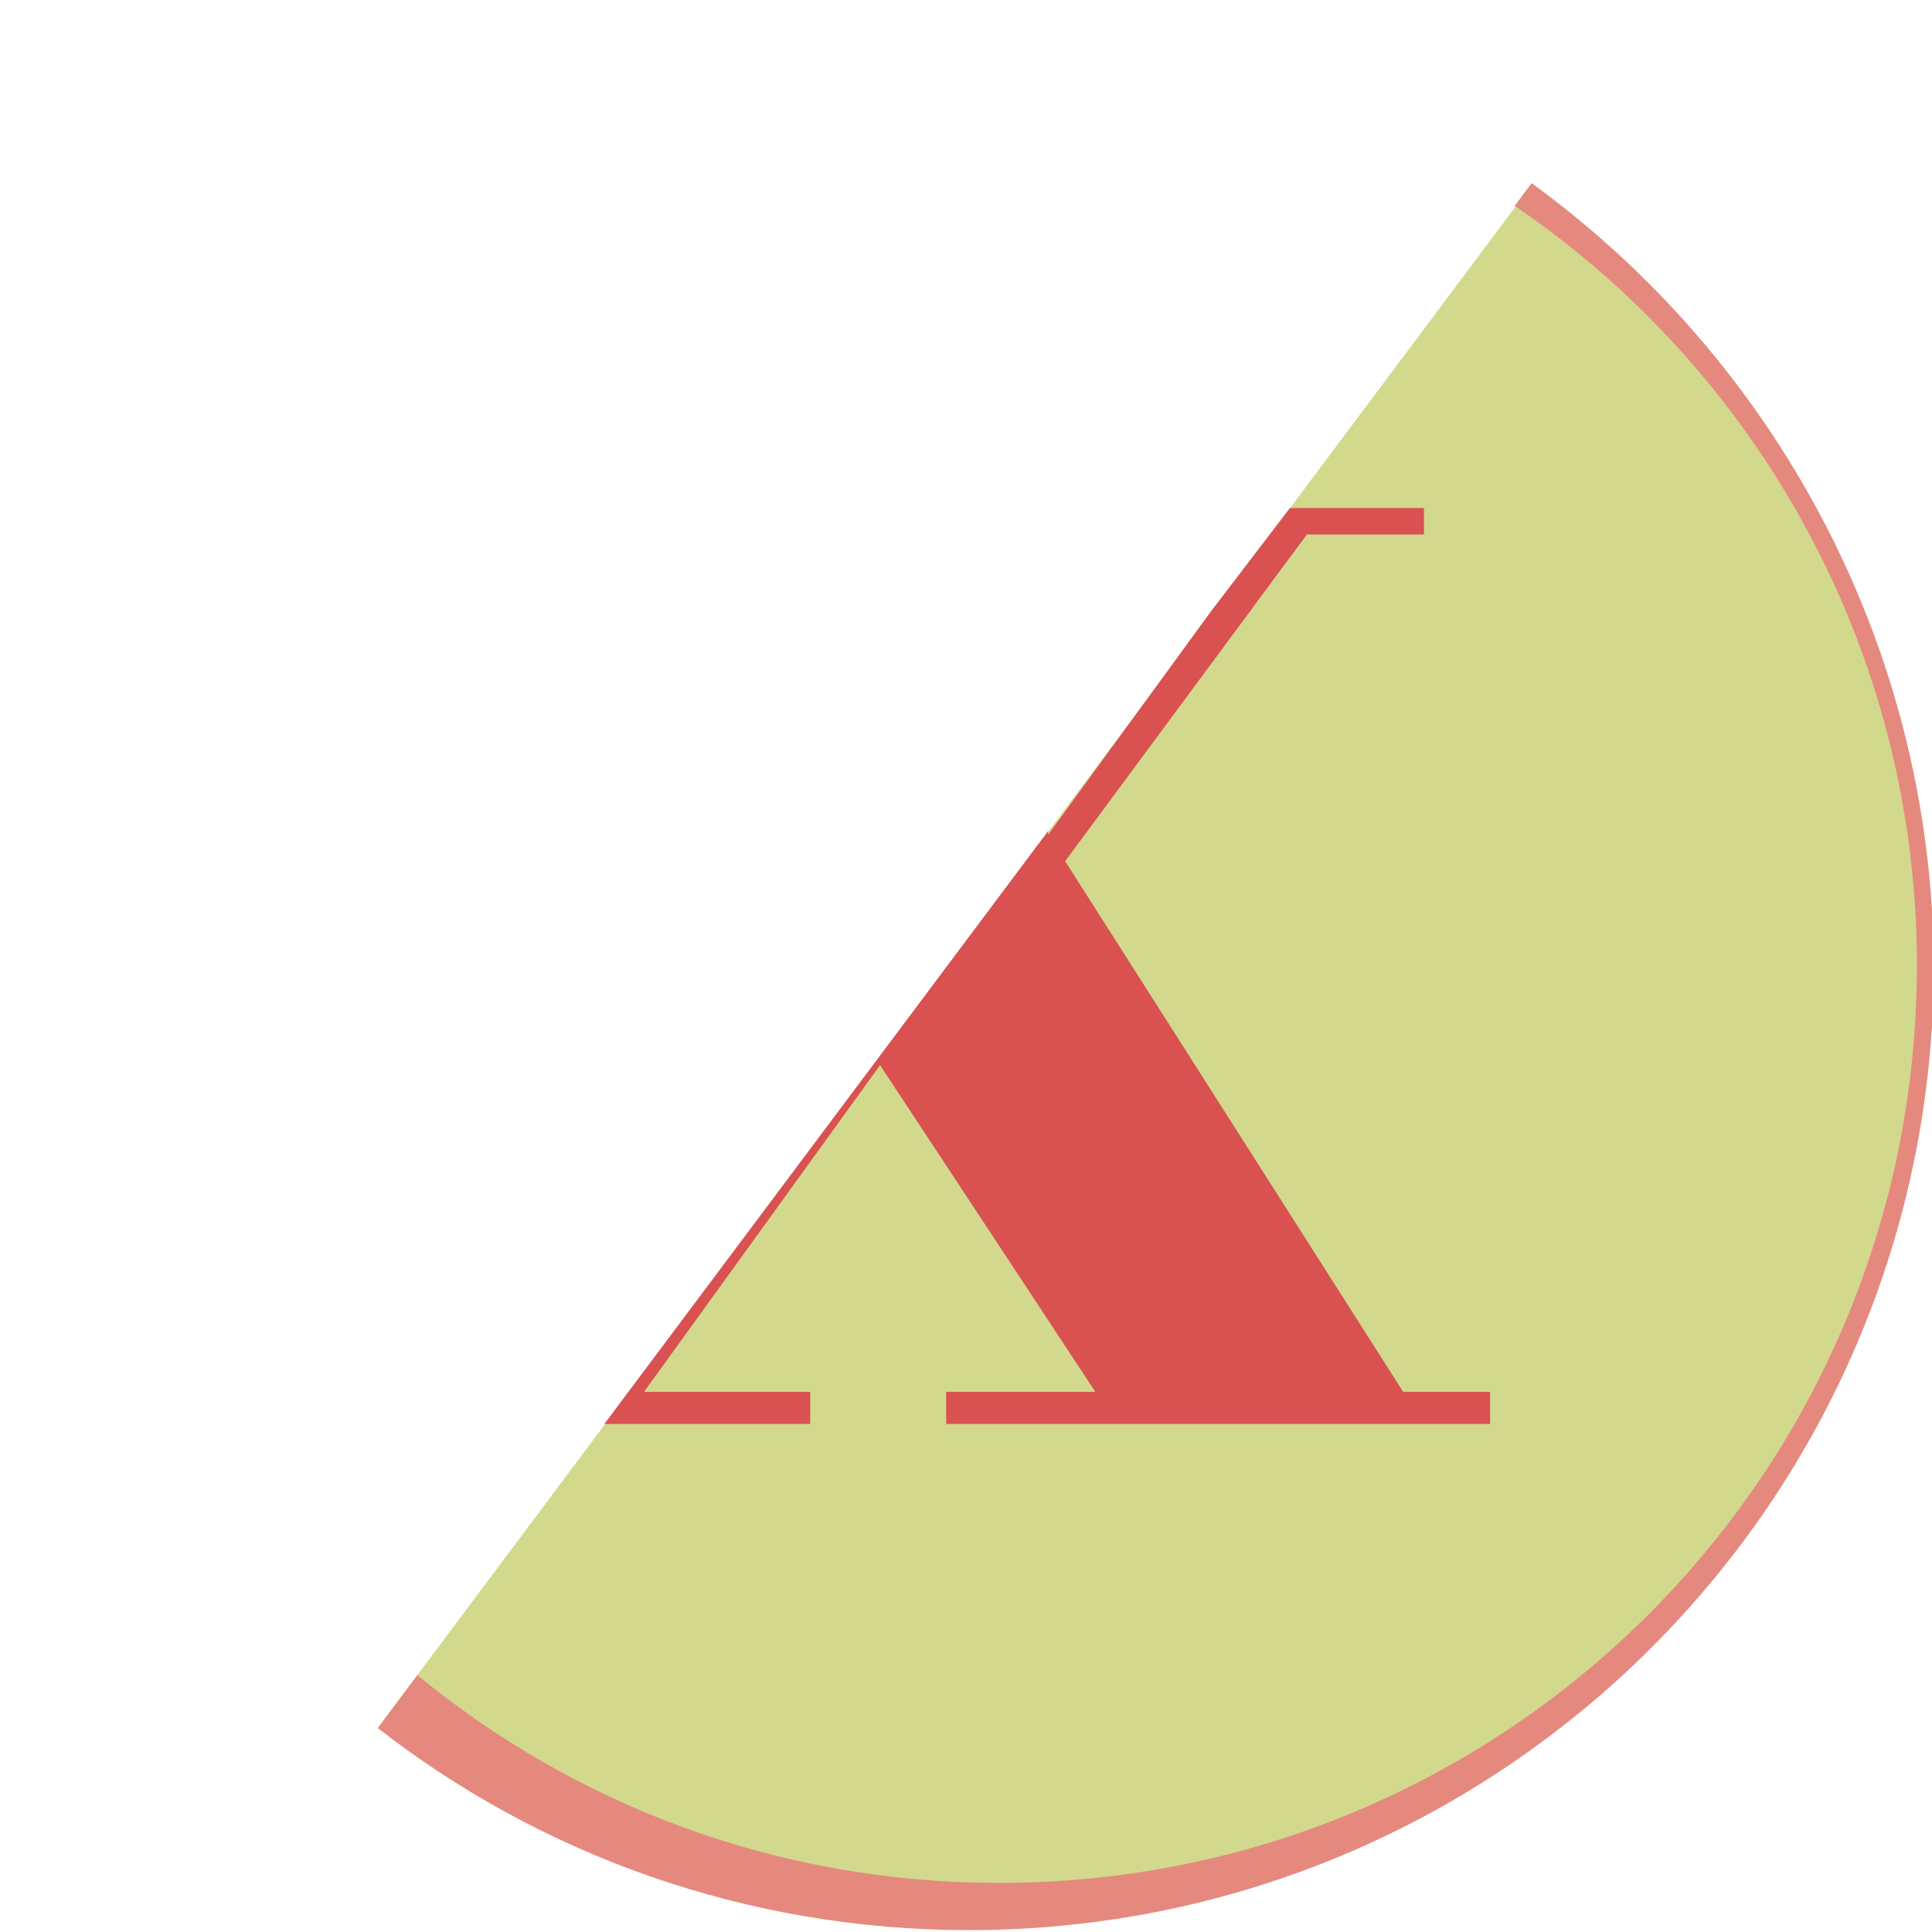 <svg xmlns="http://www.w3.org/2000/svg" viewBox="509.8 339.5 102.3 102.3"><path fill="#D2D98D" d="M590.6 349.7l-60.2 80.5c8.6 6.7 19.3 10.8 31.1 10.8 27.8 0 50.3-22.5 50.3-50.3-.1-17-8.4-31.9-21.2-41z"/><path fill="#D95151" d="M566.2 385.1l12.8-17.3h6.2v-1.4h-7.1l-4.2 5.5-8.6 11.8v-.2l-23.5 31.4h10.9v-1.7h-8.8l12.5-17.3 11.4 17.3h-7.9v1.7h28.8v-1.7h-4.6"/><path fill="#E5897F" d="M590.9 349.2l-.9 1.2c12.8 8.7 21.3 23.5 21.3 40.2 0 26.9-21.7 48.6-48.6 48.6-11.7 0-22.4-4.1-30.8-11l-2.1 2.8c8.6 6.7 19.5 10.7 31.3 10.7 28.2 0 51.1-22.8 51.1-51.1-.1-17-8.5-32.1-21.3-41.4z"/></svg>